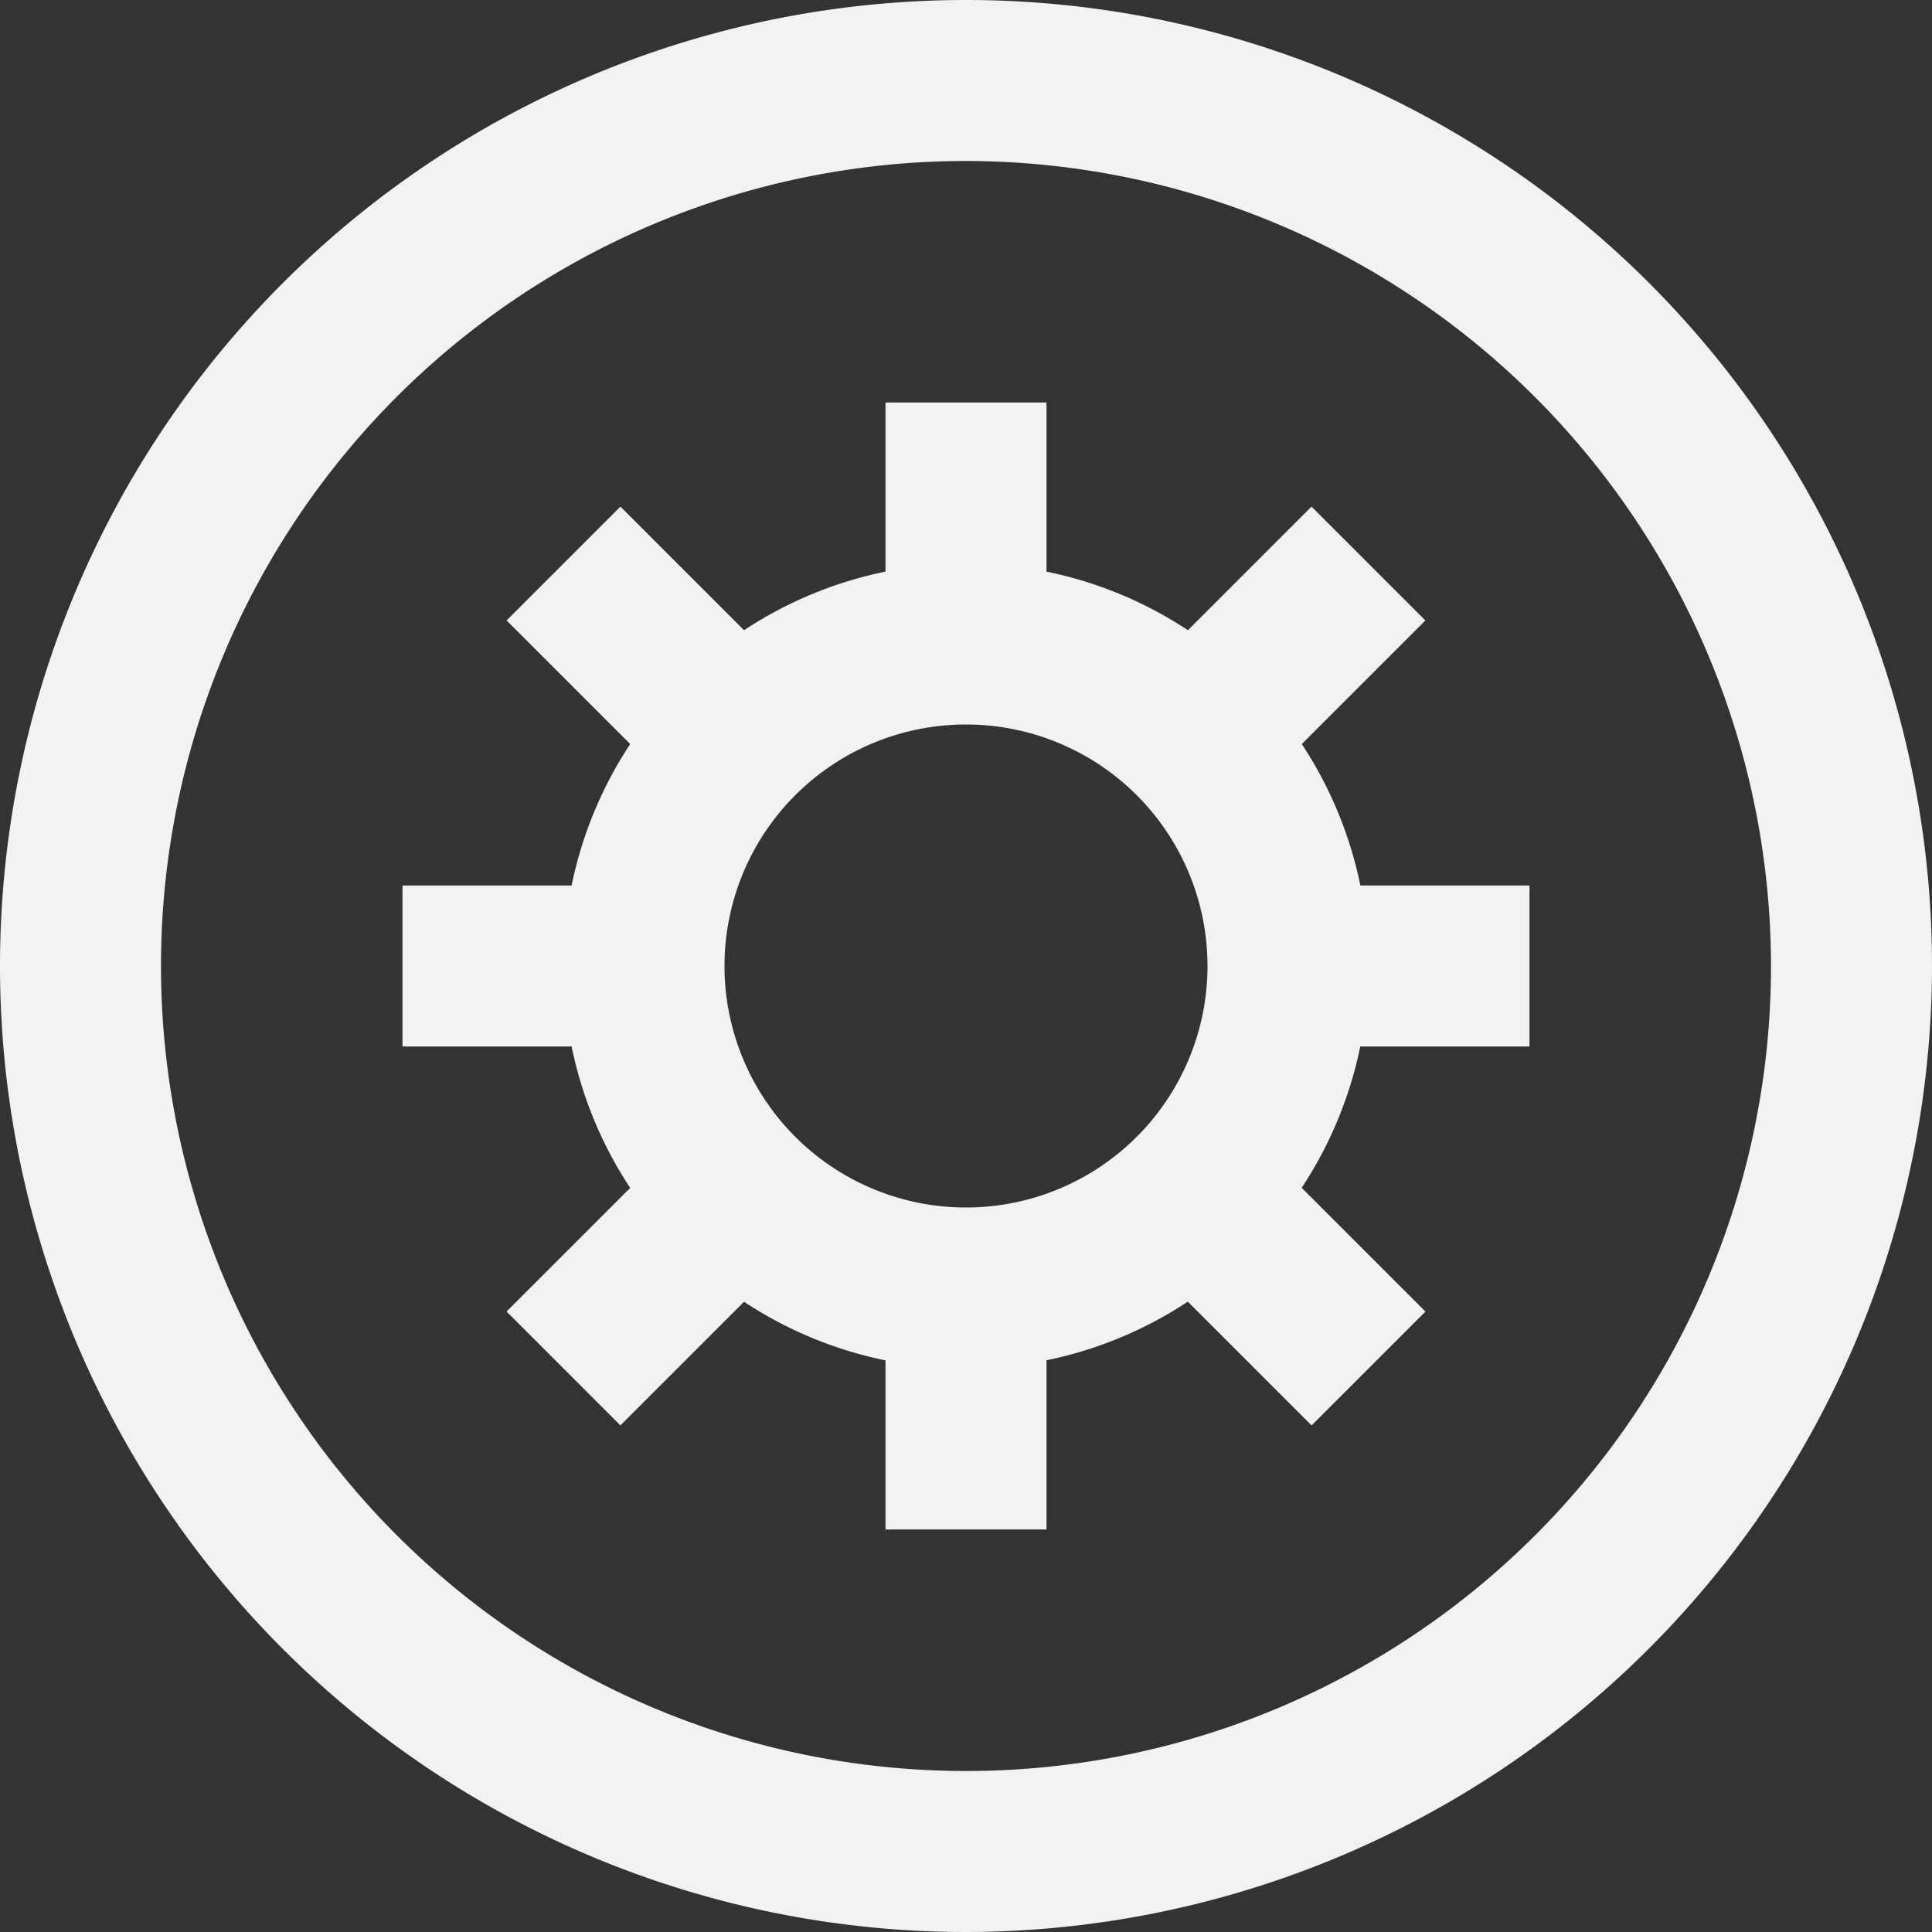 <?xml version="1.0" encoding="UTF-8" standalone="no"?>
<svg
   viewBox="0 0 24 24"
   version="1.1"
   id="svg25"
   sodipodi:docname="settings-dark.svg"
   inkscape:version="1.2.2 (b0a8486541, 2022-12-01)"
   xmlns:inkscape="http://www.inkscape.org/namespaces/inkscape"
   xmlns:sodipodi="http://sodipodi.sourceforge.net/DTD/sodipodi-0.dtd"
   xmlns="http://www.w3.org/2000/svg"
   xmlns:svg="http://www.w3.org/2000/svg"
   xmlns:rdf="http://www.w3.org/1999/02/22-rdf-syntax-ns#"
   xmlns:cc="http://creativecommons.org/ns#"
   xmlns:dc="http://purl.org/dc/elements/1.1/">
  <rect x="0" y="0" width="24" height="24" fill="#333333" stroke="none"/>
  <defs
     id="defs29" />
  <sodipodi:namedview
     id="namedview27"
     pagecolor="#505050"
     bordercolor="#eeeeee"
     borderopacity="1"
     inkscape:showpageshadow="0"
     inkscape:pageopacity="0"
     inkscape:pagecheckerboard="0"
     inkscape:deskcolor="#505050"
     showgrid="false"
     inkscape:zoom="23.541667"
     inkscape:cx="12.021239"
     inkscape:cy="12.042478"
     inkscape:window-width="674"
     inkscape:window-height="736"
     inkscape:window-x="4"
     inkscape:window-y="28"
     inkscape:window-maximized="0"
     inkscape:current-layer="svg25" />
  <title
     id="title2">23.Gear</title>
  <g
     id="_23.Gear"
     data-name="23.Gear"
     style="fill:#f2f2f2">
    <path
       d="M12,24A12,12,0,1,1,24,12,12.013,12.013,0,0,1,12,24ZM12,2A10,10,0,1,0,22,12,10.011,10.011,0,0,0,12,2Z"
       id="path4"
       style="fill:#f2f2f2" />
    <path
       d="M12,17a5,5,0,1,1,5-5A5.006,5.006,0,0,1,12,17Zm0-8a3,3,0,1,0,3,3A3,3,0,0,0,12,9Z"
       id="path6"
       style="fill:#f2f2f2" />
    <rect
       x="11"
       y="5"
       width="2"
       height="3"
       id="rect8"
       style="fill:#f2f2f2" />
    <rect
       x="11"
       y="16"
       width="2"
       height="3"
       id="rect10"
       style="fill:#f2f2f2" />
    <rect
       x="16"
       y="11"
       width="3"
       height="2"
       id="rect12"
       style="fill:#f2f2f2" />
    <rect
       x="5"
       y="11"
       width="3"
       height="2"
       id="rect14"
       style="fill:#f2f2f2" />
    <rect
       x="14.586"
       y="7"
       width="2.828"
       height="2"
       transform="translate(-0.971 13.657) rotate(-45)"
       id="rect16"
       style="fill:#f2f2f2" />
    <rect
       x="7"
       y="6.586"
       width="2"
       height="2.828"
       transform="translate(-3.314 8) rotate(-45)"
       id="rect18"
       style="fill:#f2f2f2" />
    <rect
       x="6.586"
       y="15"
       width="2.828"
       height="2"
       transform="translate(-8.971 10.343) rotate(-45)"
       id="rect20"
       style="fill:#f2f2f2" />
    <rect
       x="15"
       y="14.586"
       width="2"
       height="2.828"
       transform="translate(-6.627 16) rotate(-45)"
       id="rect22"
       style="fill:#f2f2f2" />
  </g>
</svg>
